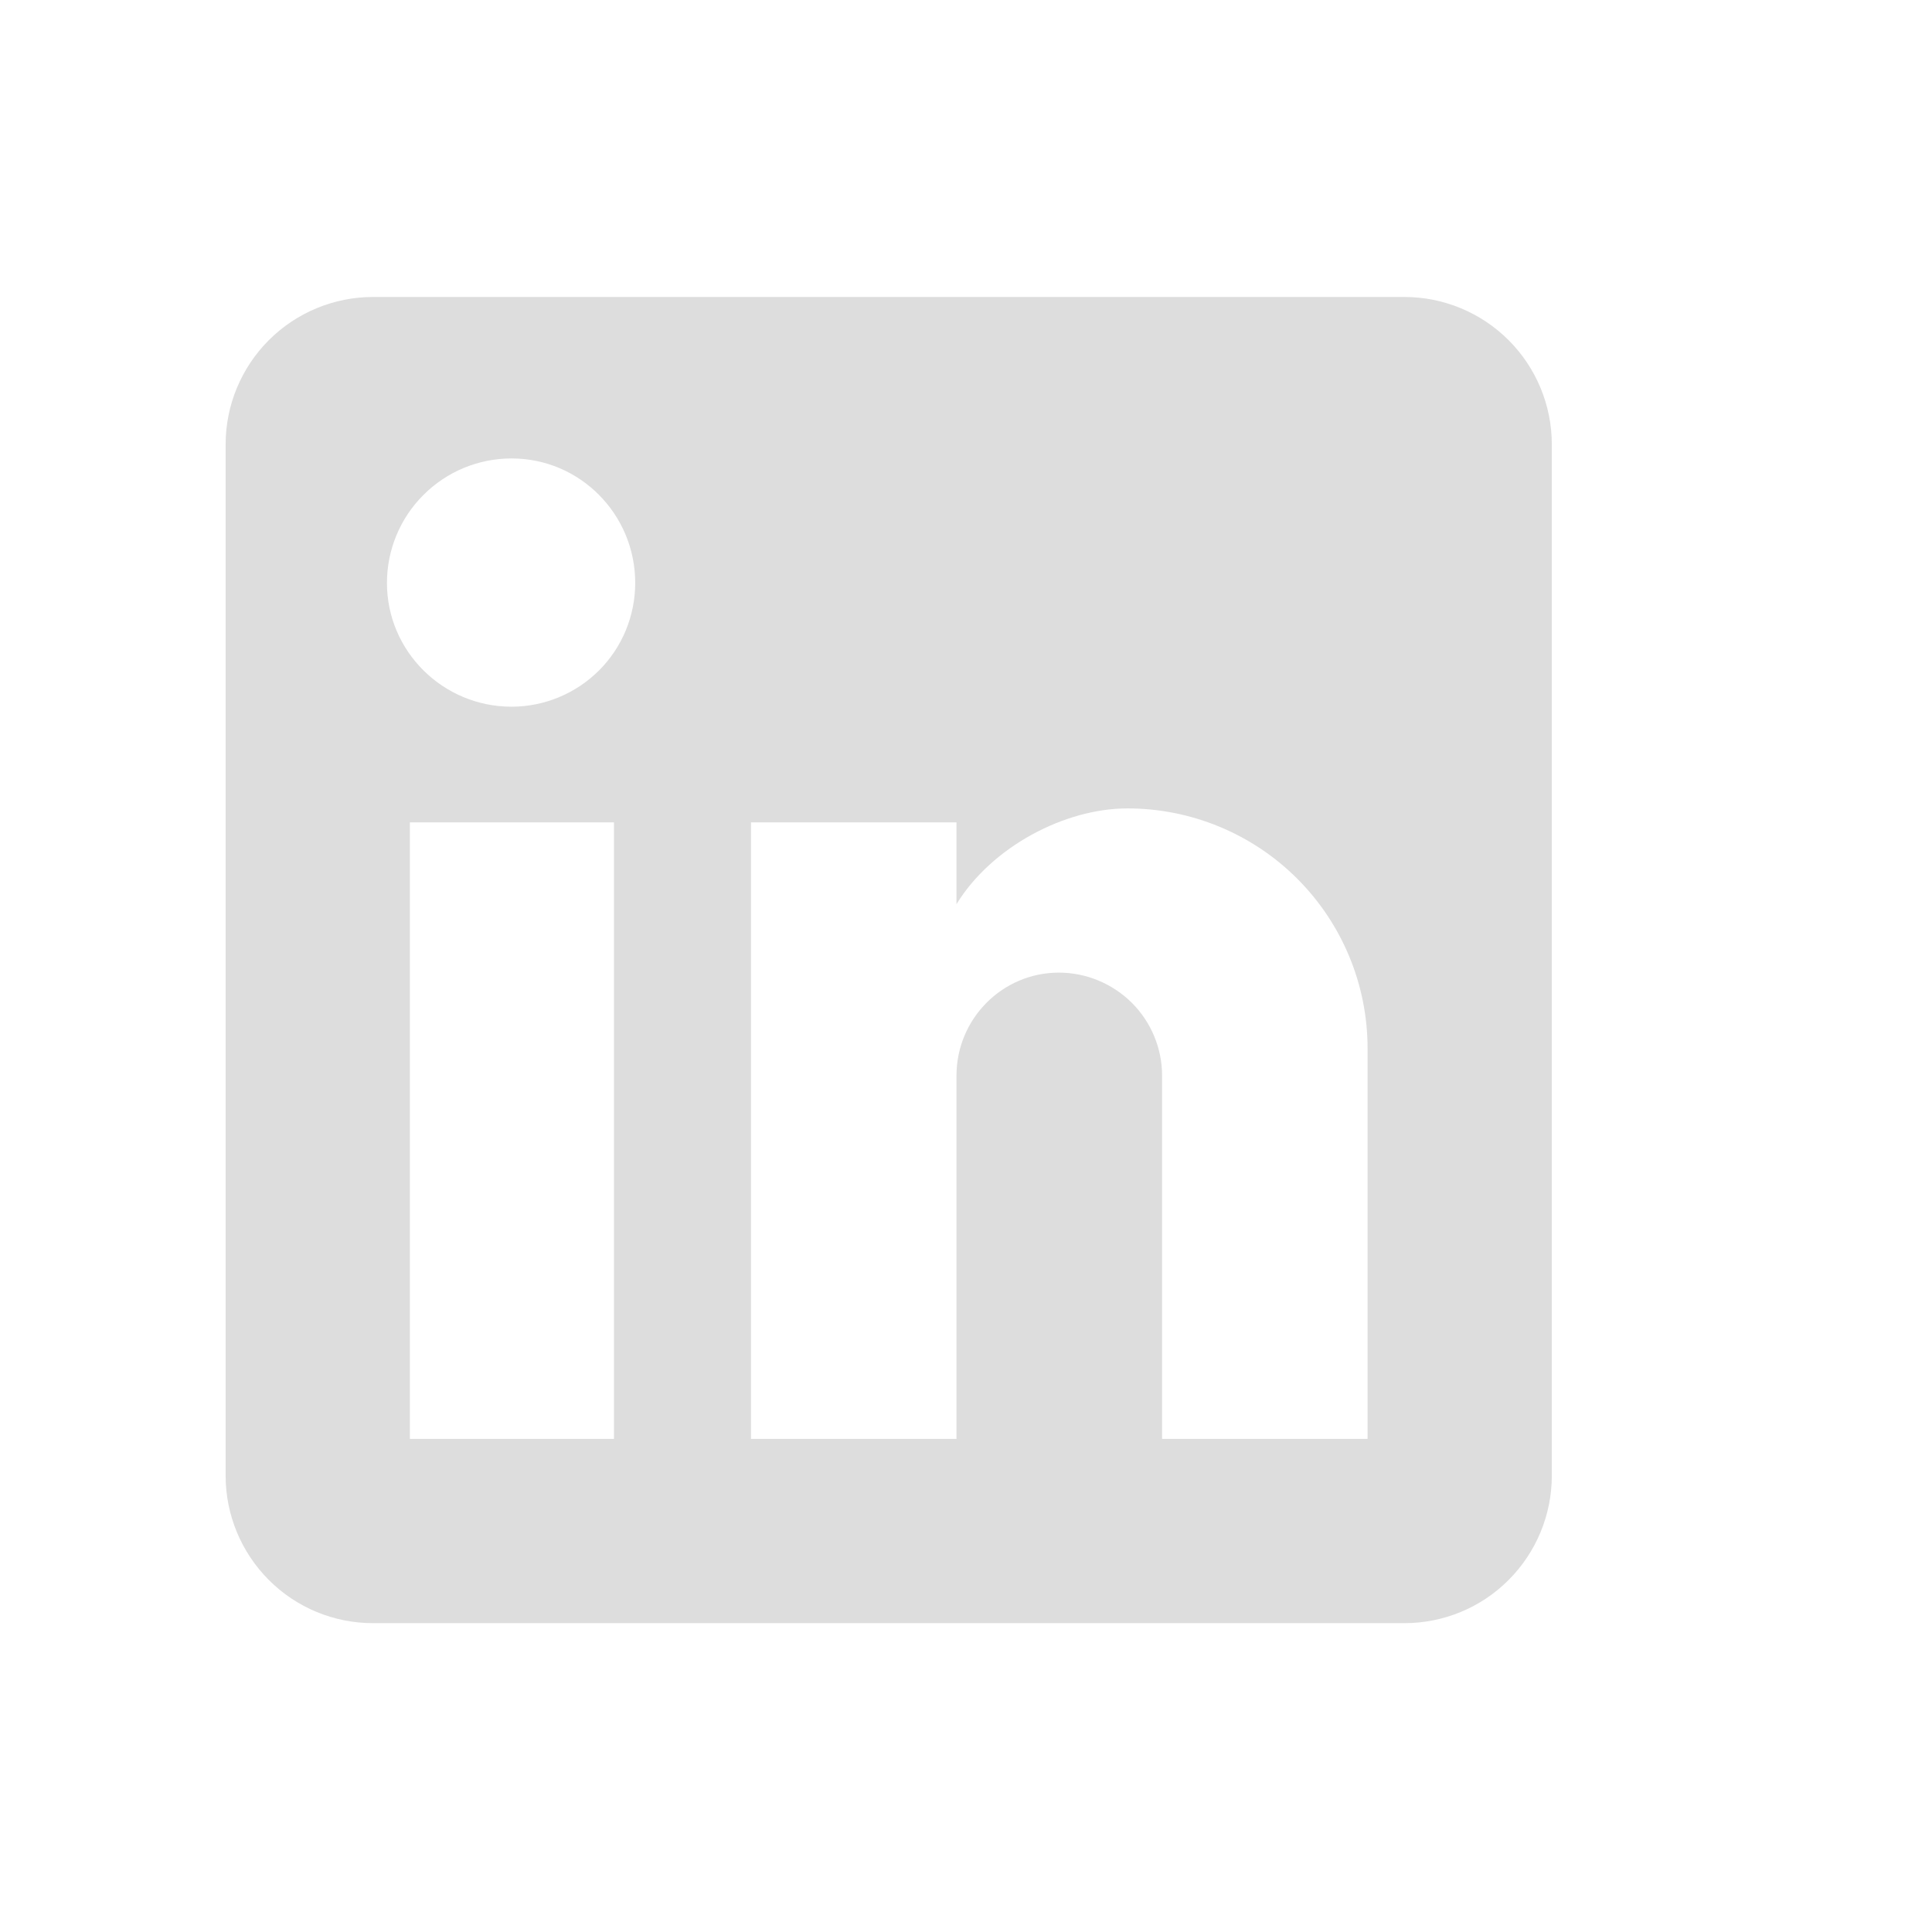 <svg width="14" height="14" viewBox="0 0 14 14" fill="none" xmlns="http://www.w3.org/2000/svg">
<g id="linkedin">
<path id="Vector" d="M10.177 2.152C10.46 2.152 10.732 2.265 10.932 2.465C11.132 2.665 11.245 2.937 11.245 3.22V10.694C11.245 10.977 11.132 11.249 10.932 11.449C10.732 11.65 10.46 11.762 10.177 11.762H2.703C2.42 11.762 2.148 11.65 1.948 11.449C1.748 11.249 1.635 10.977 1.635 10.694V3.22C1.635 2.937 1.748 2.665 1.948 2.465C2.148 2.265 2.42 2.152 2.703 2.152H10.177ZM9.91 10.427V7.598C9.91 7.136 9.727 6.694 9.4 6.367C9.074 6.041 8.631 5.858 8.17 5.858C7.716 5.858 7.187 6.135 6.931 6.552V5.959H5.442V10.427H6.931V7.795C6.931 7.384 7.262 7.048 7.673 7.048C7.871 7.048 8.061 7.127 8.202 7.267C8.342 7.407 8.421 7.597 8.421 7.795V10.427H9.91ZM3.707 5.121C3.944 5.121 4.173 5.026 4.341 4.858C4.509 4.69 4.603 4.462 4.603 4.224C4.603 3.727 4.203 3.322 3.707 3.322C3.467 3.322 3.238 3.417 3.069 3.586C2.899 3.755 2.804 3.985 2.804 4.224C2.804 4.72 3.21 5.121 3.707 5.121ZM4.449 10.427V5.959H2.97V10.427H4.449Z" fill="#DDDDDD"/>
</g>
</svg>
